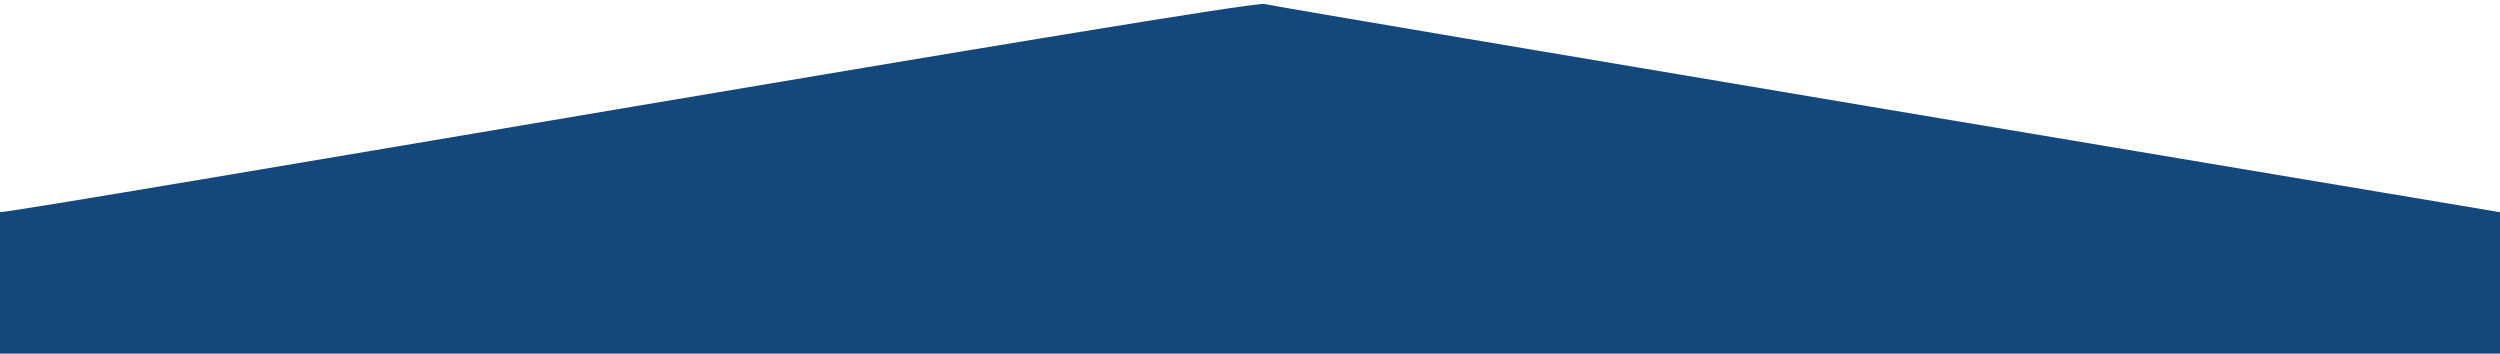 <?xml version="1.0" encoding="utf-8"?>
<!-- Generator: Adobe Illustrator 21.0.2, SVG Export Plug-In . SVG Version: 6.00 Build 0)  -->
<svg version="1.1" id="Layer_1" xmlns="http://www.w3.org/2000/svg" xmlns:xlink="http://www.w3.org/1999/xlink" x="0px" y="0px"
	 viewBox="0 0 625.6 88.5" style="enable-background:new 0 0 625.6 88.5;" xml:space="preserve">
<style type="text/css">
	.st0{fill:#14487C;}
</style>
<path class="st0" d="M316.4,1C312.5-0.1,5.1,53.1-0.1,53.1v35.4h625.7V53.1C625.6,53.1,320.3,2,316.4,1z"/>
</svg>
